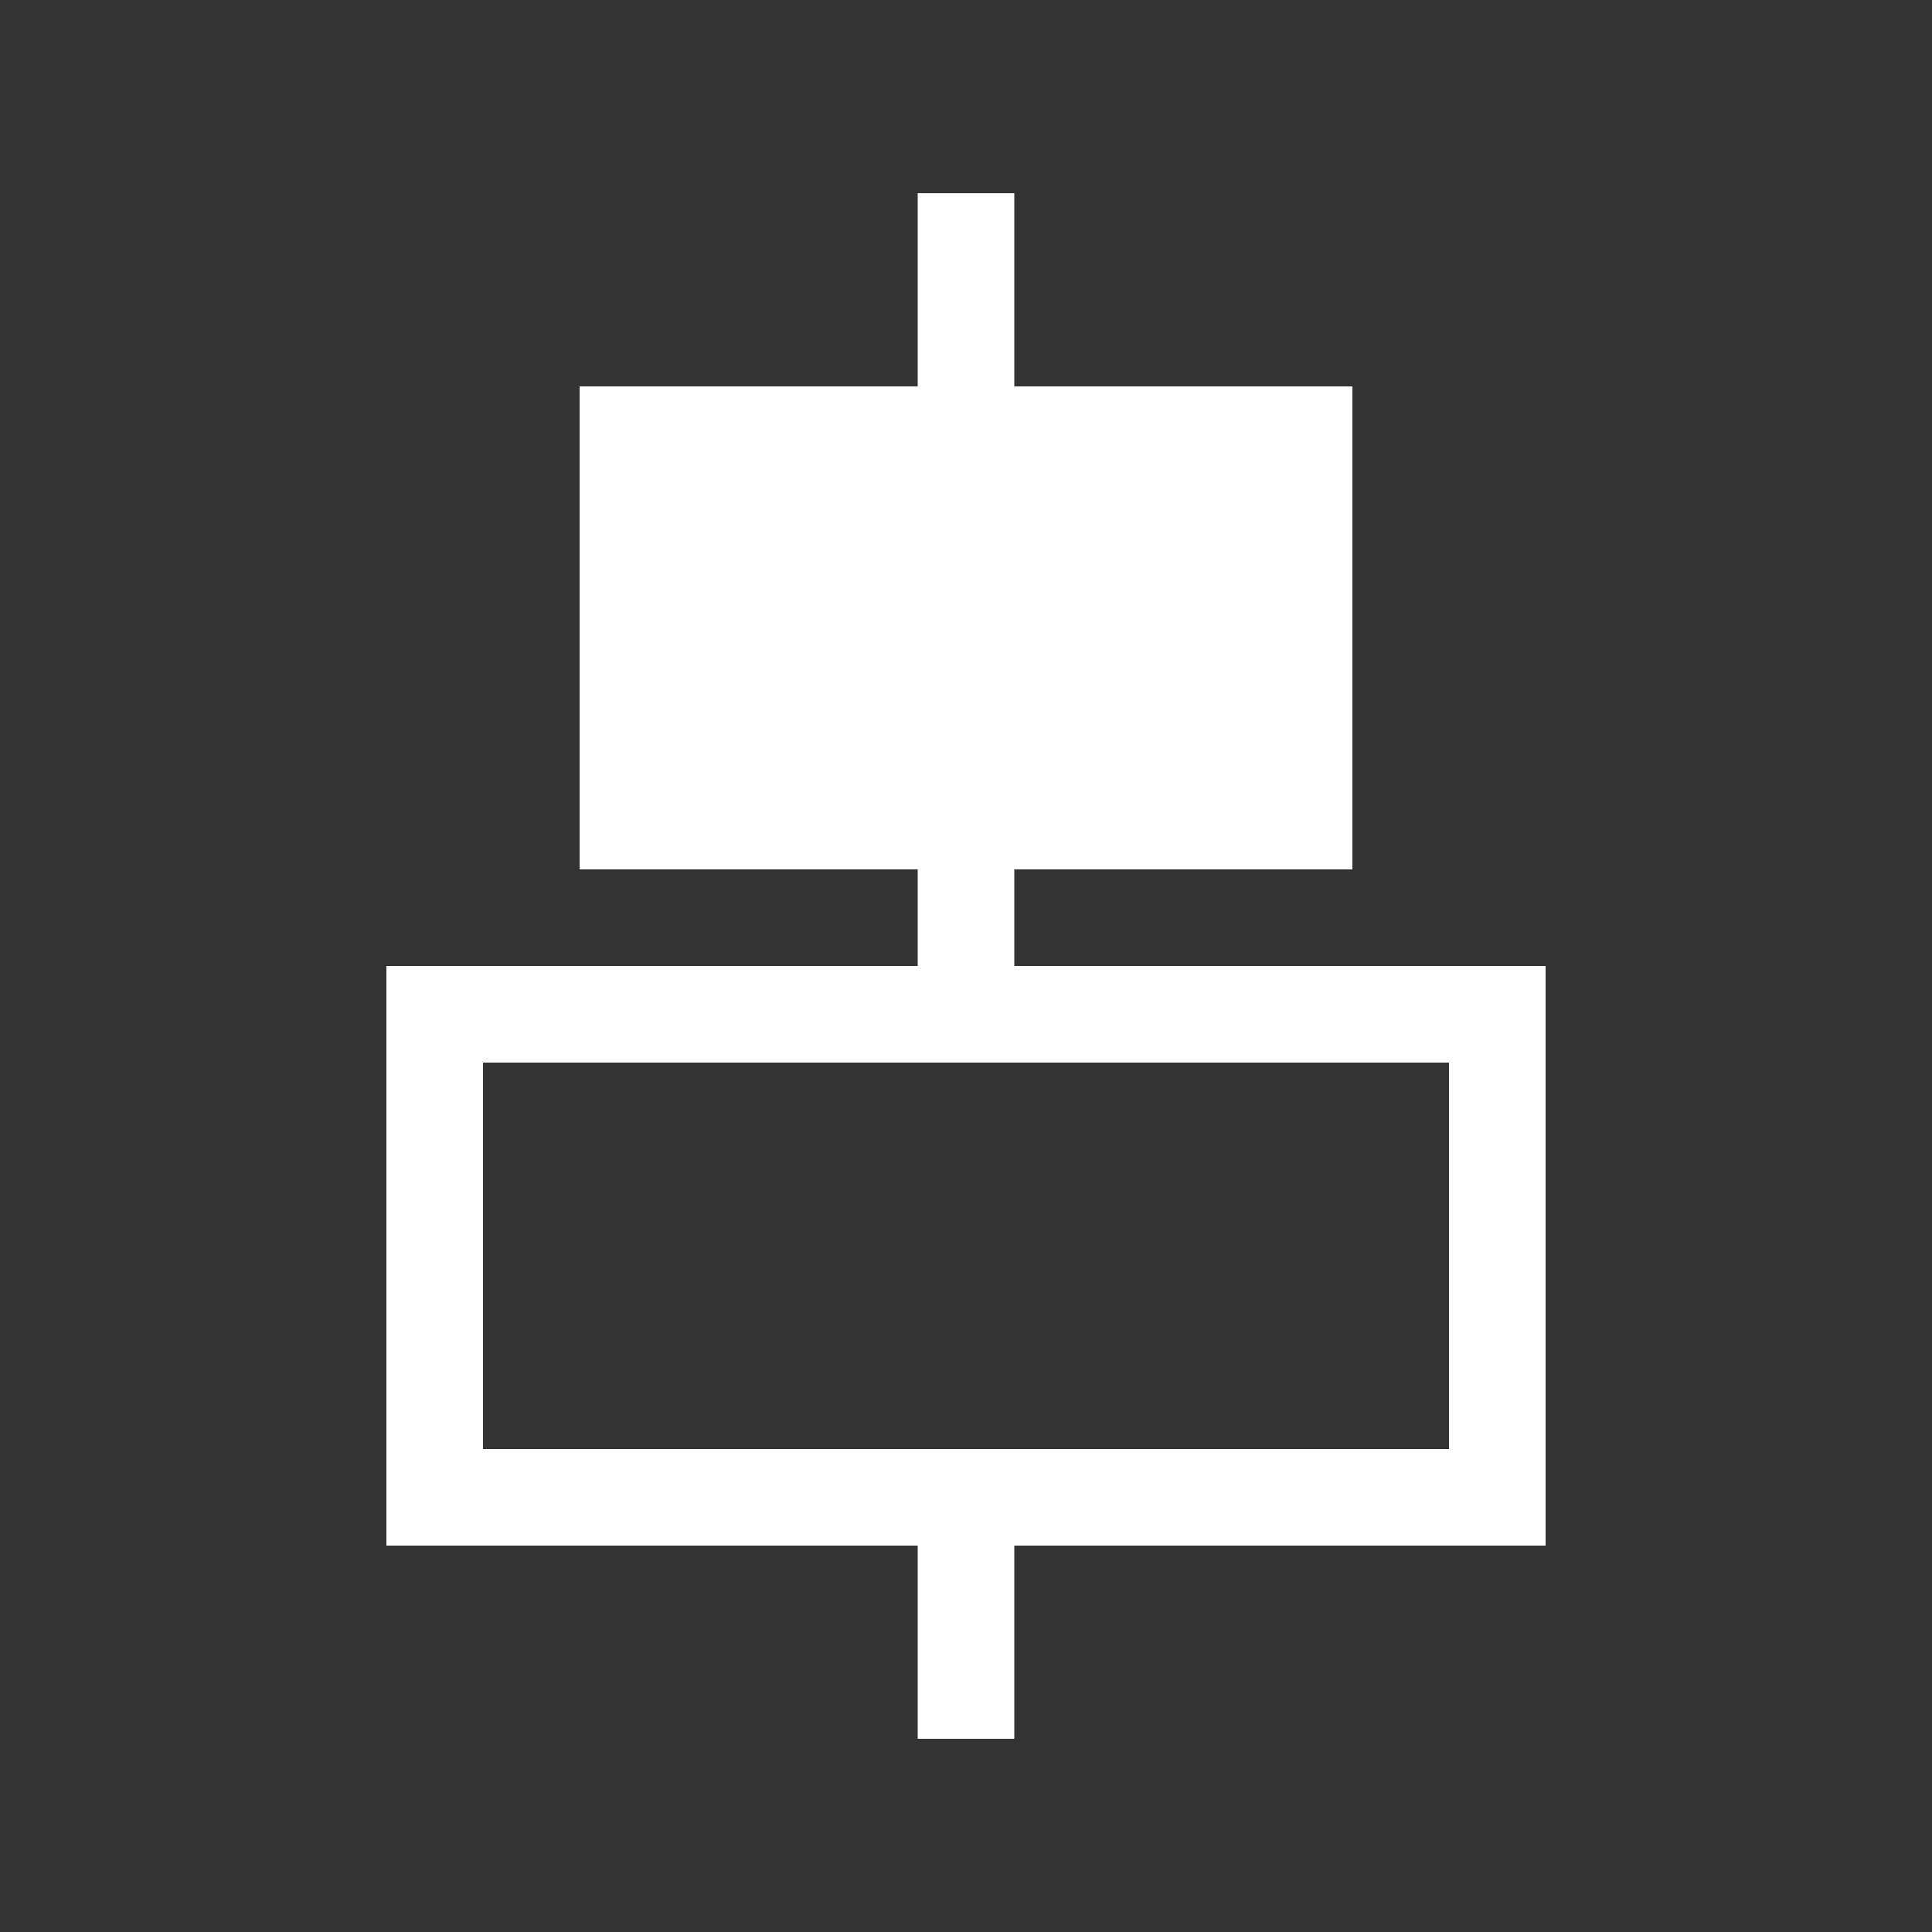 <?xml version="1.0" standalone="no"?><!DOCTYPE svg PUBLIC "-//W3C//DTD SVG 1.1//EN" "http://www.w3.org/Graphics/SVG/1.1/DTD/svg11.dtd"><svg t="1689818602385" class="icon" viewBox="0 0 1024 1024" version="1.1" xmlns="http://www.w3.org/2000/svg" p-id="1593" xmlns:xlink="http://www.w3.org/1999/xlink" width="200" height="200"><rect x="0" y="0" width="1024" height="1024" fill="#333333" stroke="none"/><path d="M486.4 102.4l51.2 0 0 409.6-51.2 0 0-409.6Z" p-id="1594" fill="white"></path><path d="M486.4 819.2l51.2 0 0 102.4-51.2 0 0-102.4Z" p-id="1595" fill="white"></path><path d="M307.2 204.8l409.6 0 0 256-409.6 0 0-256Z" p-id="1596" fill="white"></path><path d="M768 563.2l0 204.8L256 768l0-204.8L768 563.2M819.2 512 204.8 512l0 307.2 614.4 0L819.2 512 819.2 512z" p-id="1597" fill="white"></path></svg>